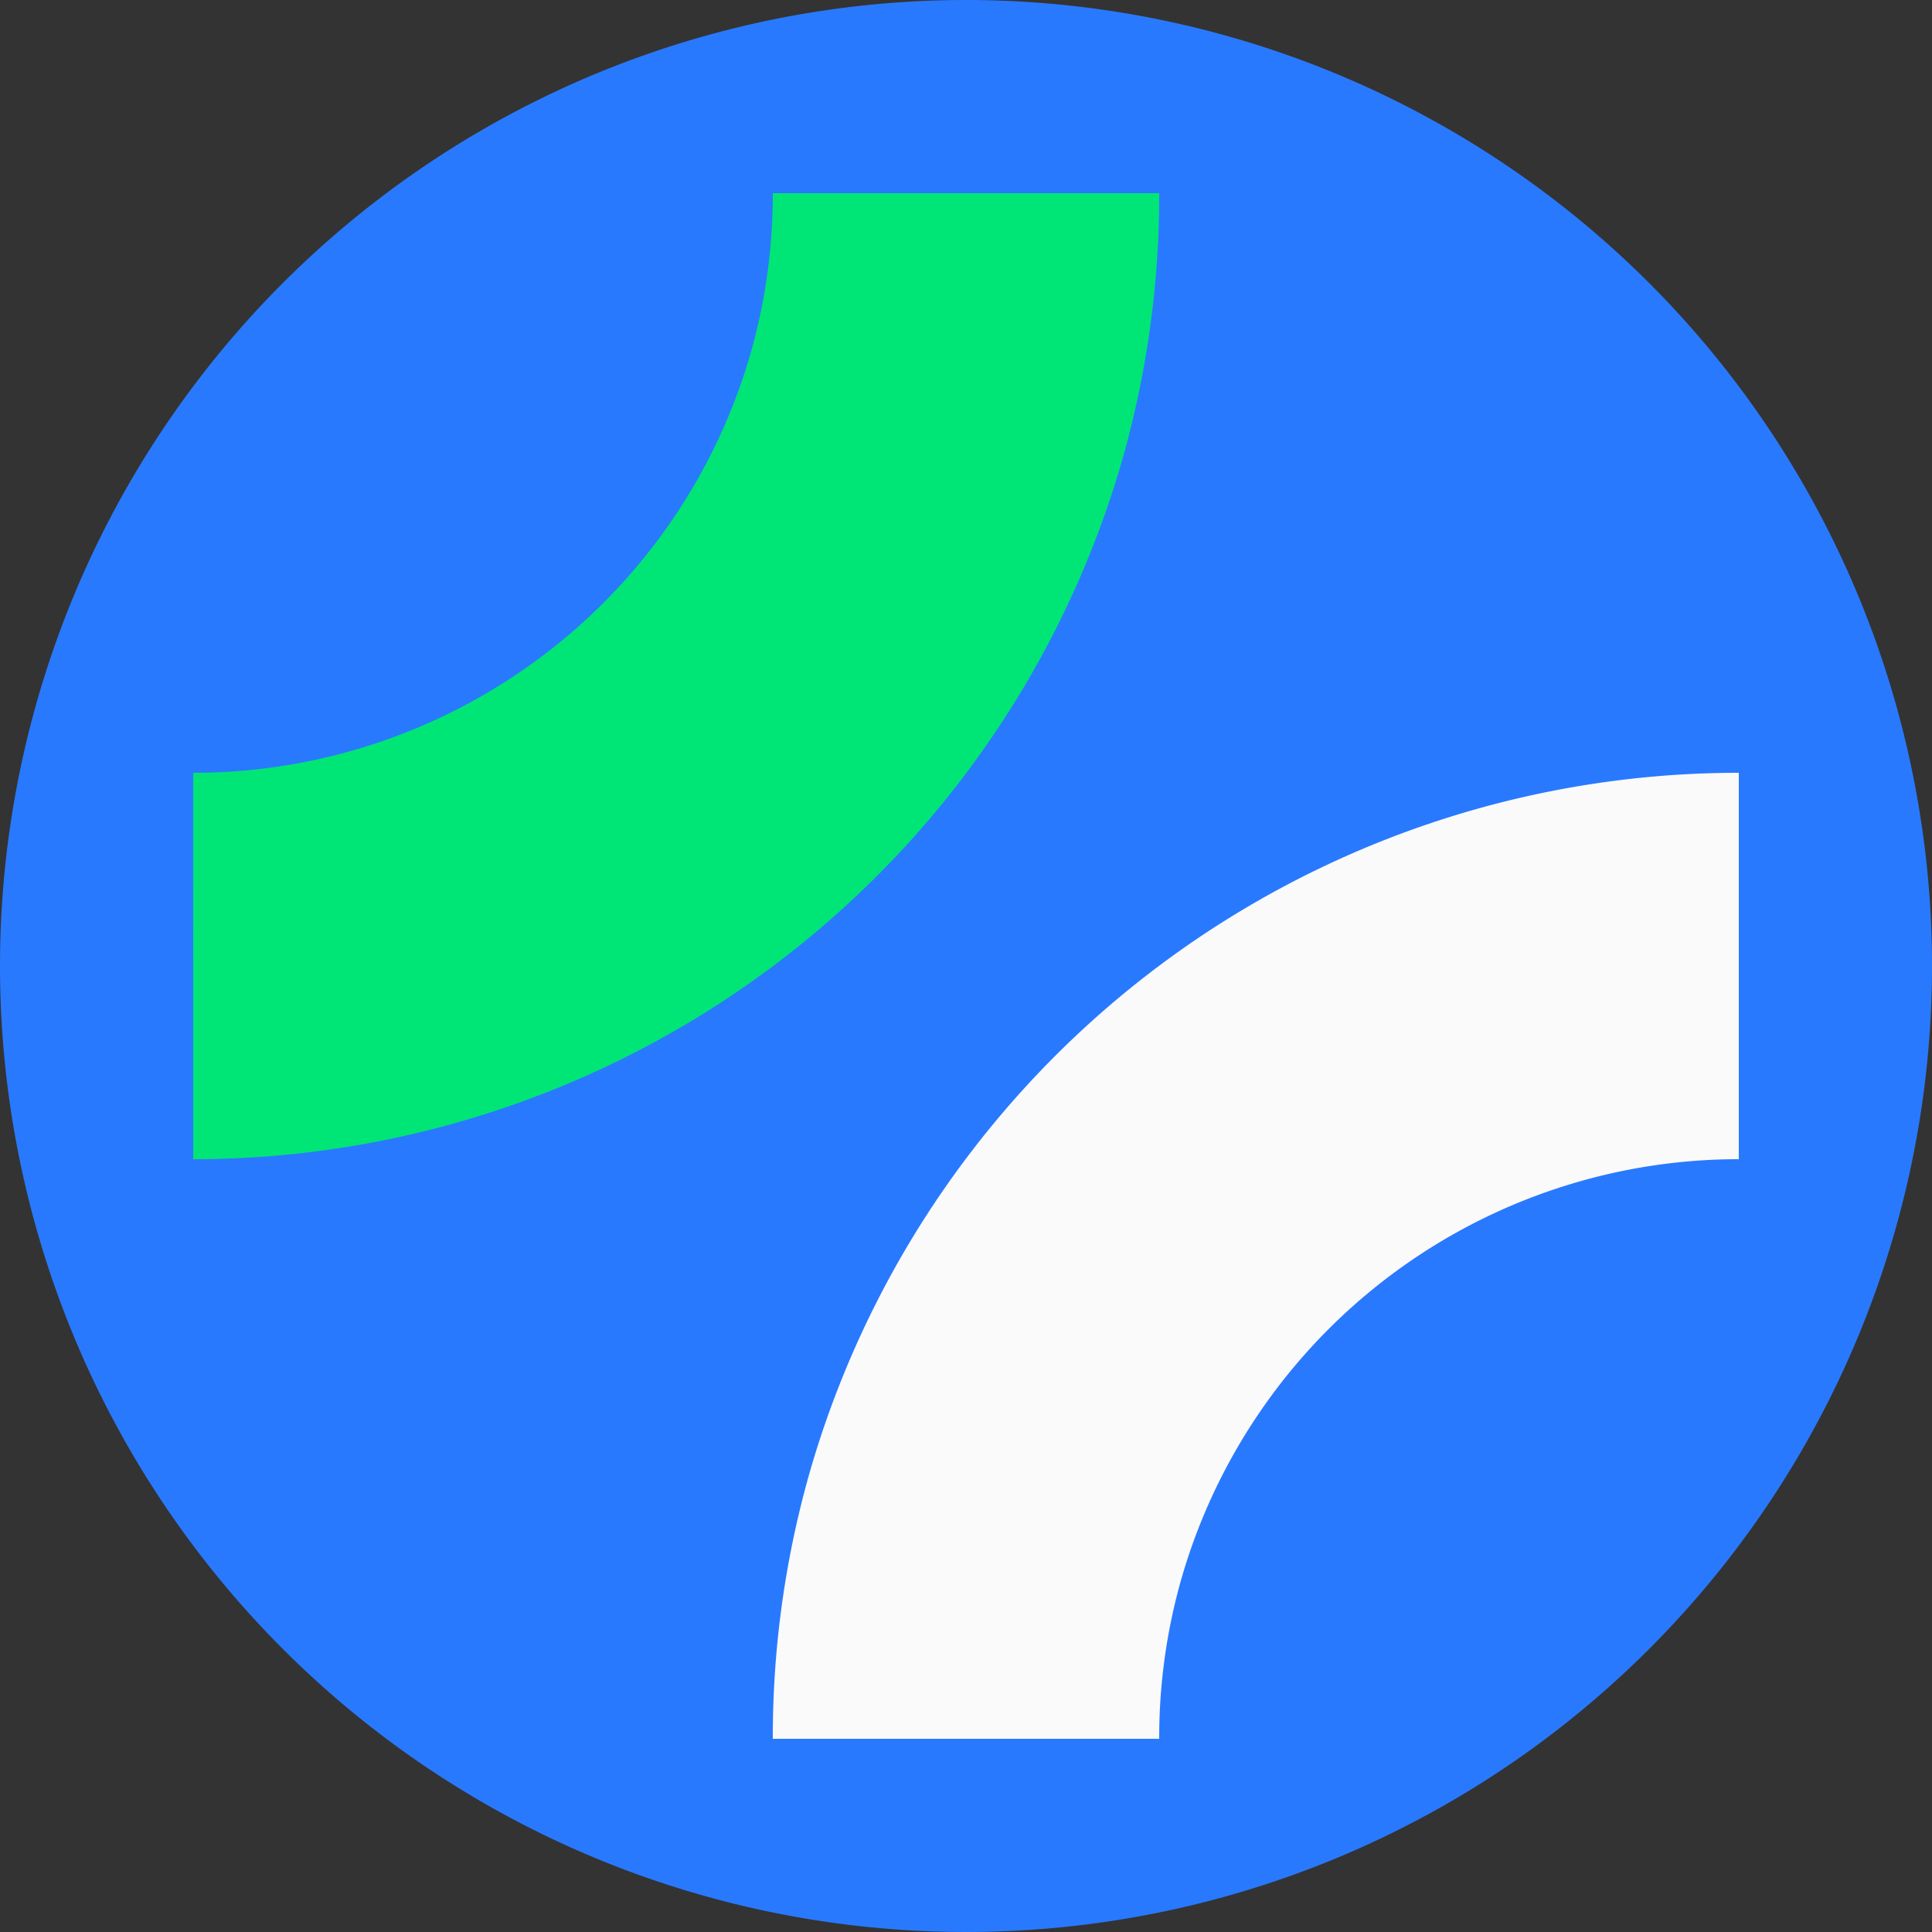 <?xml version="1.0" encoding="UTF-8" standalone="no"?>
<!-- Created with Inkscape (http://www.inkscape.org/) -->

<svg
   width="100mm"
   height="100mm"
   viewBox="0 0 100 100"
   version="1.1"
   id="svg5"
   inkscape:version="1.2.2 (b0a8486541, 2022-12-01)"
   sodipodi:docname="logo.svg"
   inkscape:export-filename="../Documents/community_projects/f4a-logo-artworks/gradient/logo-64px.png"
   inkscape:export-xdpi="16.256001"
   inkscape:export-ydpi="16.256001"
   xmlns:inkscape="http://www.inkscape.org/namespaces/inkscape"
   xmlns:sodipodi="http://sodipodi.sourceforge.net/DTD/sodipodi-0.dtd"
   xmlns:xlink="http://www.w3.org/1999/xlink"
   xmlns="http://www.w3.org/2000/svg"
   xmlns:svg="http://www.w3.org/2000/svg">
  <rect x="0" y="0" width="100" height="100" fill="#333333" stroke="none"/>
  <sodipodi:namedview
     id="namedview7"
     pagecolor="#ffffff"
     bordercolor="#000000"
     borderopacity="0.25"
     inkscape:showpageshadow="2"
     inkscape:pageopacity="0.0"
     inkscape:pagecheckerboard="0"
     inkscape:deskcolor="#d1d1d1"
     inkscape:document-units="mm"
     showgrid="false"
     inkscape:zoom="1.4142136"
     inkscape:cx="200.46477"
     inkscape:cy="153.44217"
     inkscape:window-width="1854"
     inkscape:window-height="1043"
     inkscape:window-x="0"
     inkscape:window-y="0"
     inkscape:window-maximized="1"
     inkscape:current-layer="g1369" />
  <defs
     id="defs2">
    <linearGradient
       inkscape:collect="always"
       id="linearGradient5971">
      <stop
         style="stop-color:#fafafa;stop-opacity:1;"
         offset="0"
         id="stop5967" />
      <stop
         style="stop-color:#fafafa;stop-opacity:1;"
         offset="1"
         id="stop5969" />
    </linearGradient>
    <linearGradient
       inkscape:collect="always"
       id="linearGradient5963">
      <stop
         style="stop-color:#00e676;stop-opacity:1;"
         offset="0"
         id="stop5959" />
      <stop
         style="stop-color:#00e676;stop-opacity:1;"
         offset="1"
         id="stop5961" />
    </linearGradient>
    <linearGradient
       inkscape:collect="always"
       id="linearGradient5955">
      <stop
         style="stop-color:#2979ff;stop-opacity:1;"
         offset="0"
         id="stop5951" />
      <stop
         style="stop-color:#2979ff;stop-opacity:1;"
         offset="1"
         id="stop5953" />
    </linearGradient>
    <linearGradient
       inkscape:collect="always"
       xlink:href="#linearGradient5955"
       id="linearGradient5957"
       x1="0"
       y1="50"
       x2="100"
       y2="50"
       gradientUnits="userSpaceOnUse" />
    <linearGradient
       inkscape:collect="always"
       xlink:href="#linearGradient5963"
       id="linearGradient5965"
       x1="14.645"
       y1="29.045"
       x2="85.355"
       y2="29.045"
       gradientUnits="userSpaceOnUse" />
    <linearGradient
       inkscape:collect="always"
       xlink:href="#linearGradient5971"
       id="linearGradient5973"
       x1="14.645"
       y1="70.955"
       x2="85.355"
       y2="70.955"
       gradientUnits="userSpaceOnUse" />
  </defs>
  <g
     inkscape:label="레이어 1"
     inkscape:groupmode="layer"
     id="layer1">
    <g
       id="g1369"
       transform="rotate(-45,50,50)">
      <path
         style="fill:url(#linearGradient5957);fill-opacity:1;stroke-width:0.48"
         id="path234"
         sodipodi:type="arc"
         sodipodi:cx="50"
         sodipodi:cy="50"
         sodipodi:rx="50"
         sodipodi:ry="50"
         sodipodi:start="2.6355349"
         sodipodi:end="2.6256867"
         sodipodi:open="true"
         sodipodi:arc-type="arc"
         d="M 6.267,74.237 A 50,50 0 0 1 25.656,6.327 50,50 0 0 1 93.613,25.548 50,50 0 0 1 74.559,93.553 50,50 0 0 1 6.508,74.666"
         inkscape:highlight-color="#90aeff" />
      <path
         id="path10531"
         style="fill:url(#linearGradient5973);fill-opacity:1;stroke-width:0.48"
         d="m 85.355,71.213 a 50.028,50.03 45 0 0 -59.713,-8.343 50.028,50.03 45 0 0 -10.997,8.343 l 14.142,14.142 a 30.017,30.018 45 0 1 6.599,-5.006 30.017,30.018 45 0 1 35.828,5.006 z" />
      <path
         id="path10531-2"
         style="fill:url(#linearGradient5965);fill-opacity:1;stroke-width:0.48"
         d="m 14.645,28.787 a 50.028,50.03 45 0 0 59.713,8.343 50.028,50.03 45 0 0 10.997,-8.343 l -14.142,-14.142 a 30.017,30.018 45 0 1 -6.599,5.006 30.017,30.018 45 0 1 -35.828,-5.006 z" />
      <g
         id="g748"
         style="stroke:#9cc05d;stroke-opacity:1;stroke-width:5;stroke-dasharray:none;fill:#9cc05d;fill-opacity:1" />
    </g>
  </g>
</svg>
